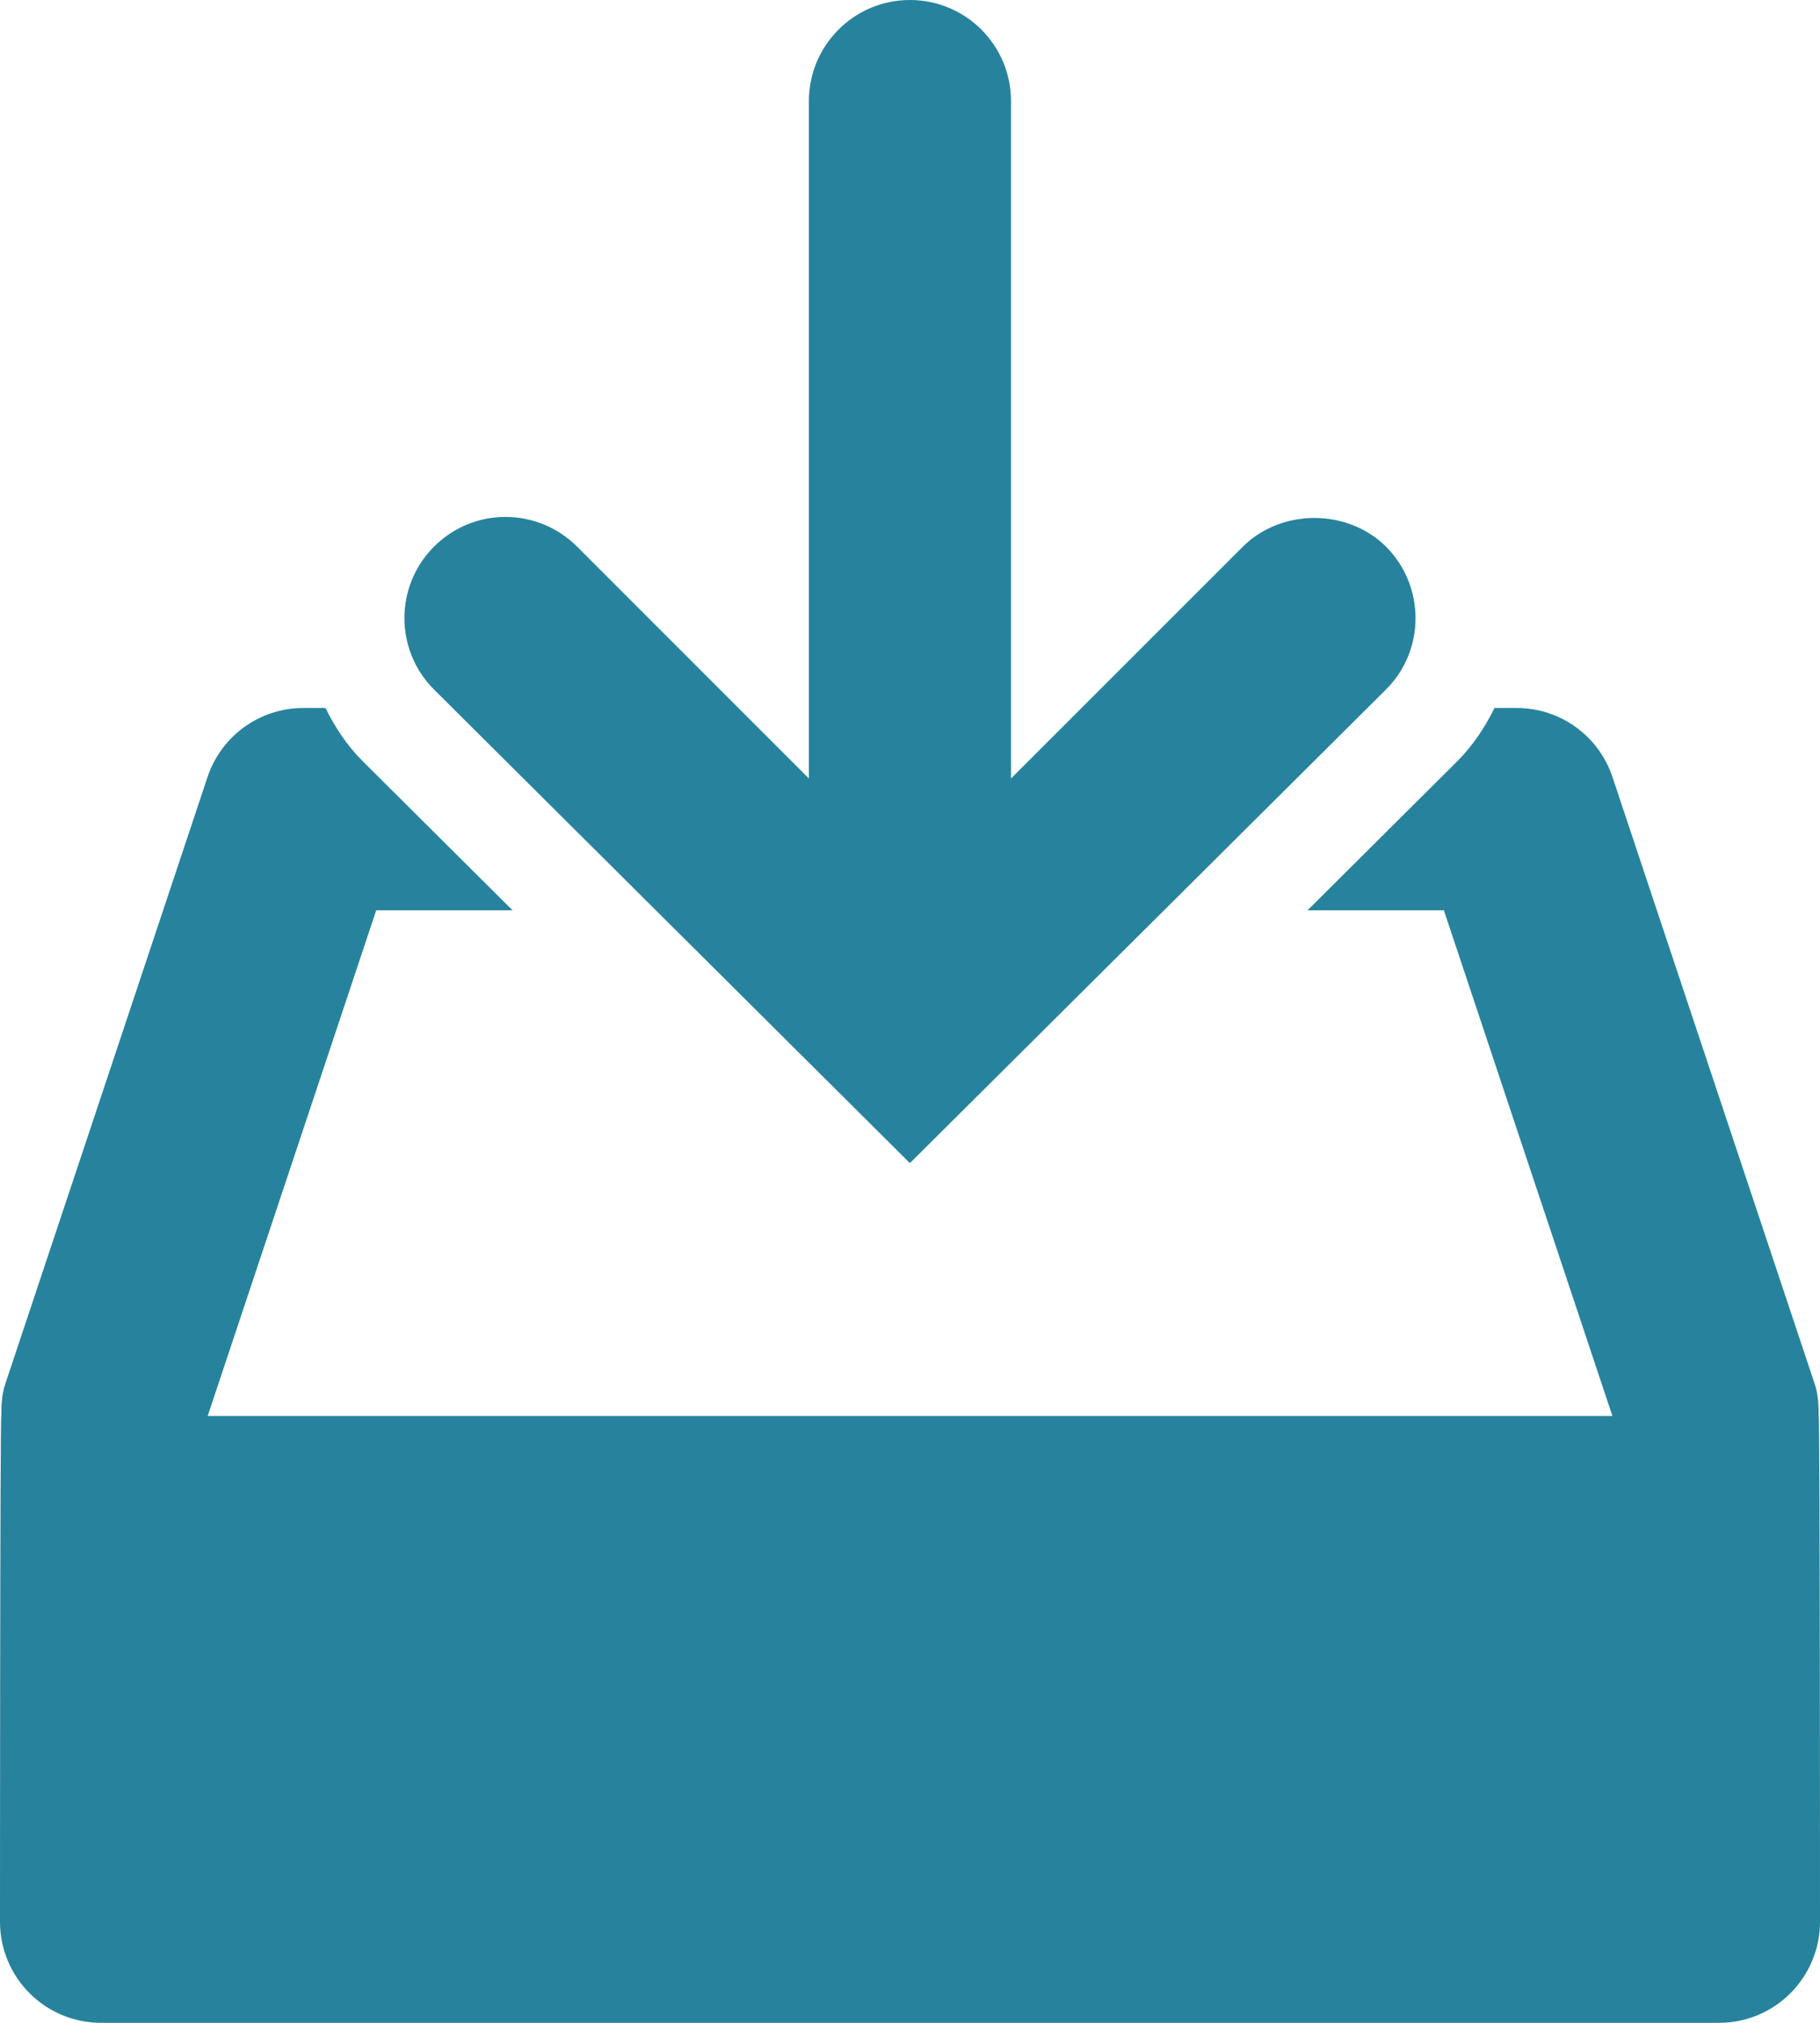 <svg width="18" height="20" viewBox="0 0 18 20" fill="none" xmlns="http://www.w3.org/2000/svg">
<path d="M13.707 5.404C13.518 5.216 13.258 5.121 12.999 5.121C12.741 5.121 12.482 5.216 12.293 5.404L9.999 7.697V1C9.999 0.448 9.552 0 8.999 0C8.447 0 8 0.448 8 1V7.697L5.707 5.404C5.518 5.216 5.266 5.111 5 5.111C4.732 5.111 4.481 5.216 4.293 5.404C3.902 5.794 3.902 6.428 4.293 6.818L8.999 11.5L13.709 6.816C14.097 6.429 14.097 5.794 13.707 5.404Z" fill="#27839D"/>
<path d="M17.987 14C17.987 13.895 17.983 13.789 17.948 13.684L15.948 7.684C15.812 7.275 15.431 7 15 7H14.781C14.687 7.188 14.571 7.368 14.414 7.525L12.932 9H14.28L15.947 14H2.054L3.721 9H5.069L3.586 7.525C3.429 7.368 3.312 7.188 3.219 7H3C2.569 7 2.188 7.275 2.052 7.684L0.052 13.684C0.017 13.789 0.013 13.895 0.013 14C1.11759e-08 14 0 19 0 19C0 19.553 0.447 20 1 20H17C17.553 20 18 19.553 18 19C18 19 18 14 17.987 14Z" fill="#27839D"/>
</svg>
